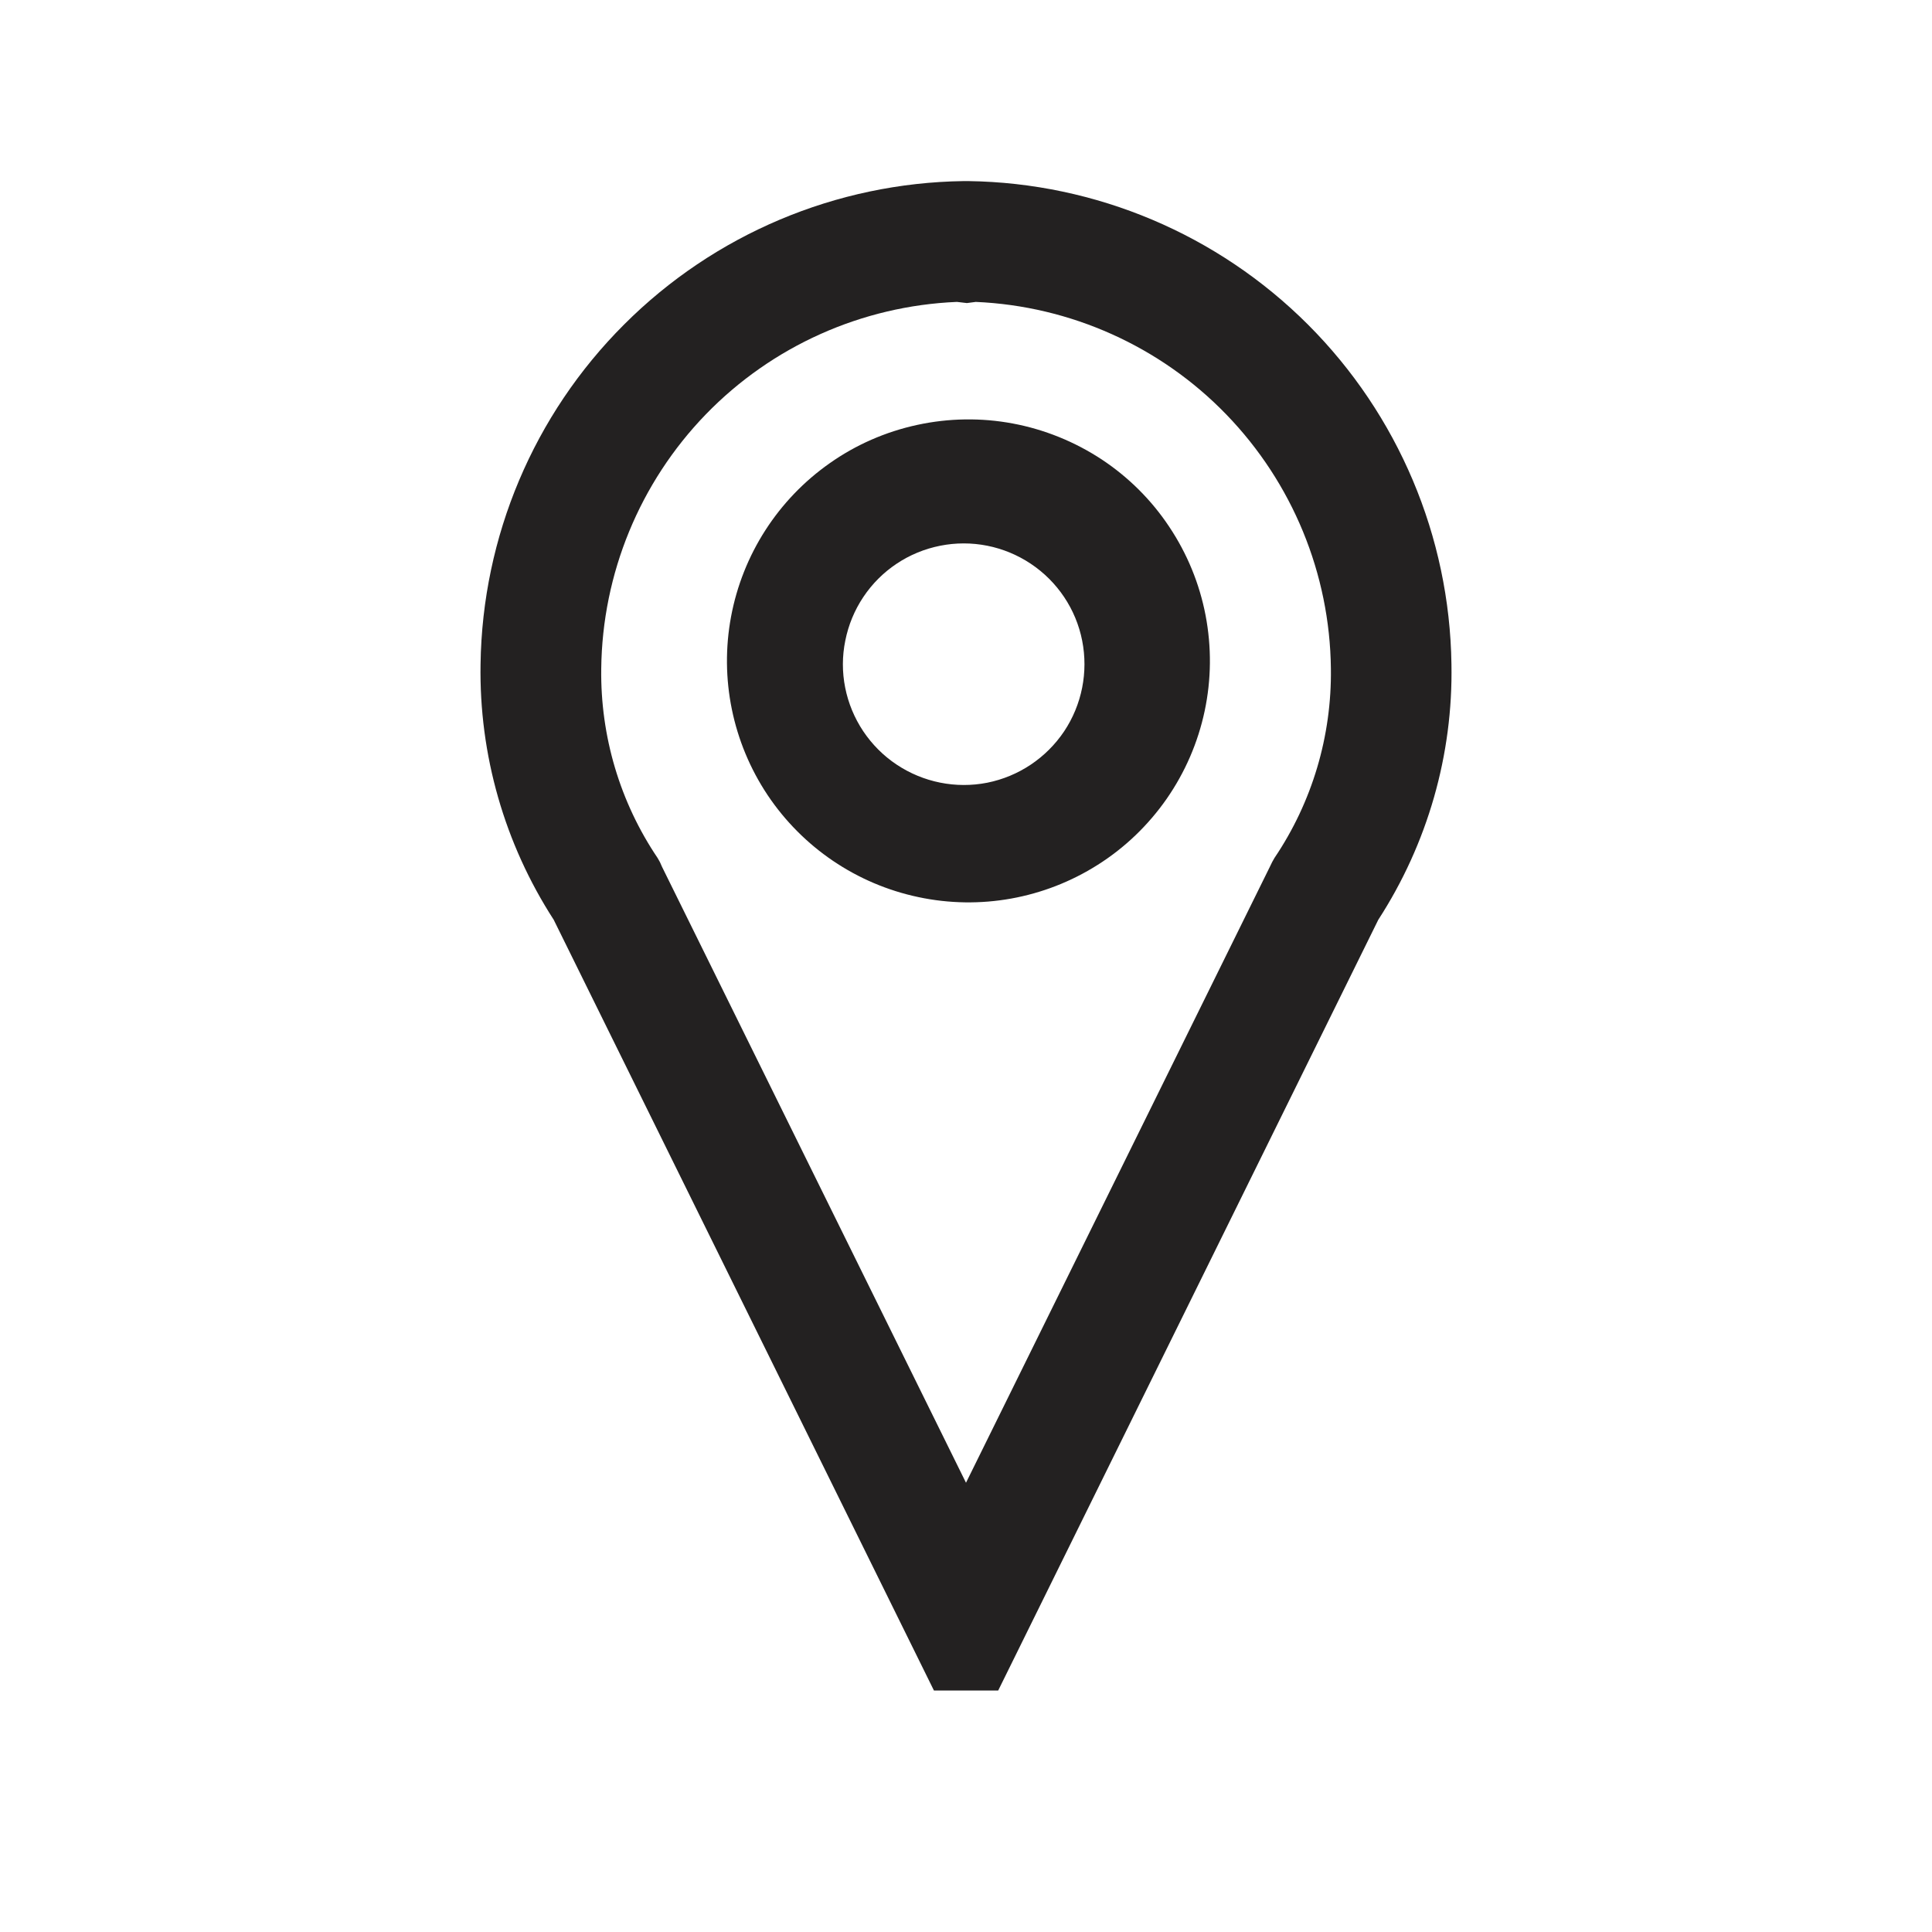 <svg width="15" height="15" viewBox="0 0 15 15" fill="none" xmlns="http://www.w3.org/2000/svg">
<path fill-rule="evenodd" clip-rule="evenodd" d="M10.155 2.52C9.455 1.82 8.509 1.42 7.519 1.406H7.481C6.491 1.42 5.545 1.819 4.845 2.52C4.144 3.22 3.745 4.166 3.731 5.156C3.719 5.859 3.917 6.55 4.299 7.141L7.251 13.125H7.75L10.701 7.141C11.084 6.55 11.282 5.859 11.269 5.156C11.255 4.166 10.855 3.22 10.155 2.52ZM7.43 2.344L7.507 2.353L7.576 2.344C8.312 2.376 9.009 2.689 9.521 3.218C10.034 3.748 10.325 4.454 10.333 5.191C10.34 5.714 10.188 6.227 9.895 6.661L9.877 6.693L9.861 6.726L7.5 11.512L5.14 6.73L5.124 6.694L5.106 6.662C4.813 6.228 4.661 5.715 4.668 5.192C4.676 4.454 4.967 3.747 5.48 3.217C5.994 2.687 6.691 2.375 7.429 2.344H7.43ZM8.003 4.377C7.901 4.309 7.786 4.261 7.665 4.237C7.545 4.213 7.42 4.213 7.3 4.237C7.179 4.261 7.064 4.308 6.961 4.377C6.859 4.445 6.771 4.533 6.703 4.635C6.634 4.738 6.587 4.853 6.563 4.973C6.538 5.094 6.538 5.219 6.562 5.339C6.586 5.46 6.634 5.575 6.702 5.677C6.771 5.78 6.859 5.868 6.961 5.936C7.168 6.074 7.421 6.125 7.665 6.077C7.909 6.028 8.123 5.885 8.262 5.678C8.4 5.471 8.45 5.218 8.402 4.974C8.354 4.73 8.21 4.515 8.003 4.377ZM6.441 3.597C6.645 3.453 6.876 3.352 7.121 3.299C7.365 3.246 7.618 3.242 7.863 3.288C8.109 3.334 8.343 3.429 8.552 3.566C8.761 3.704 8.94 3.882 9.078 4.09C9.217 4.298 9.313 4.532 9.36 4.777C9.407 5.023 9.405 5.275 9.353 5.52C9.301 5.765 9.201 5.996 9.058 6.202C8.915 6.407 8.733 6.582 8.522 6.715C8.108 6.977 7.609 7.067 7.13 6.965C6.651 6.864 6.231 6.579 5.959 6.172C5.688 5.765 5.586 5.268 5.676 4.787C5.766 4.306 6.04 3.879 6.441 3.597Z" fill="#232121"/>
</svg>
